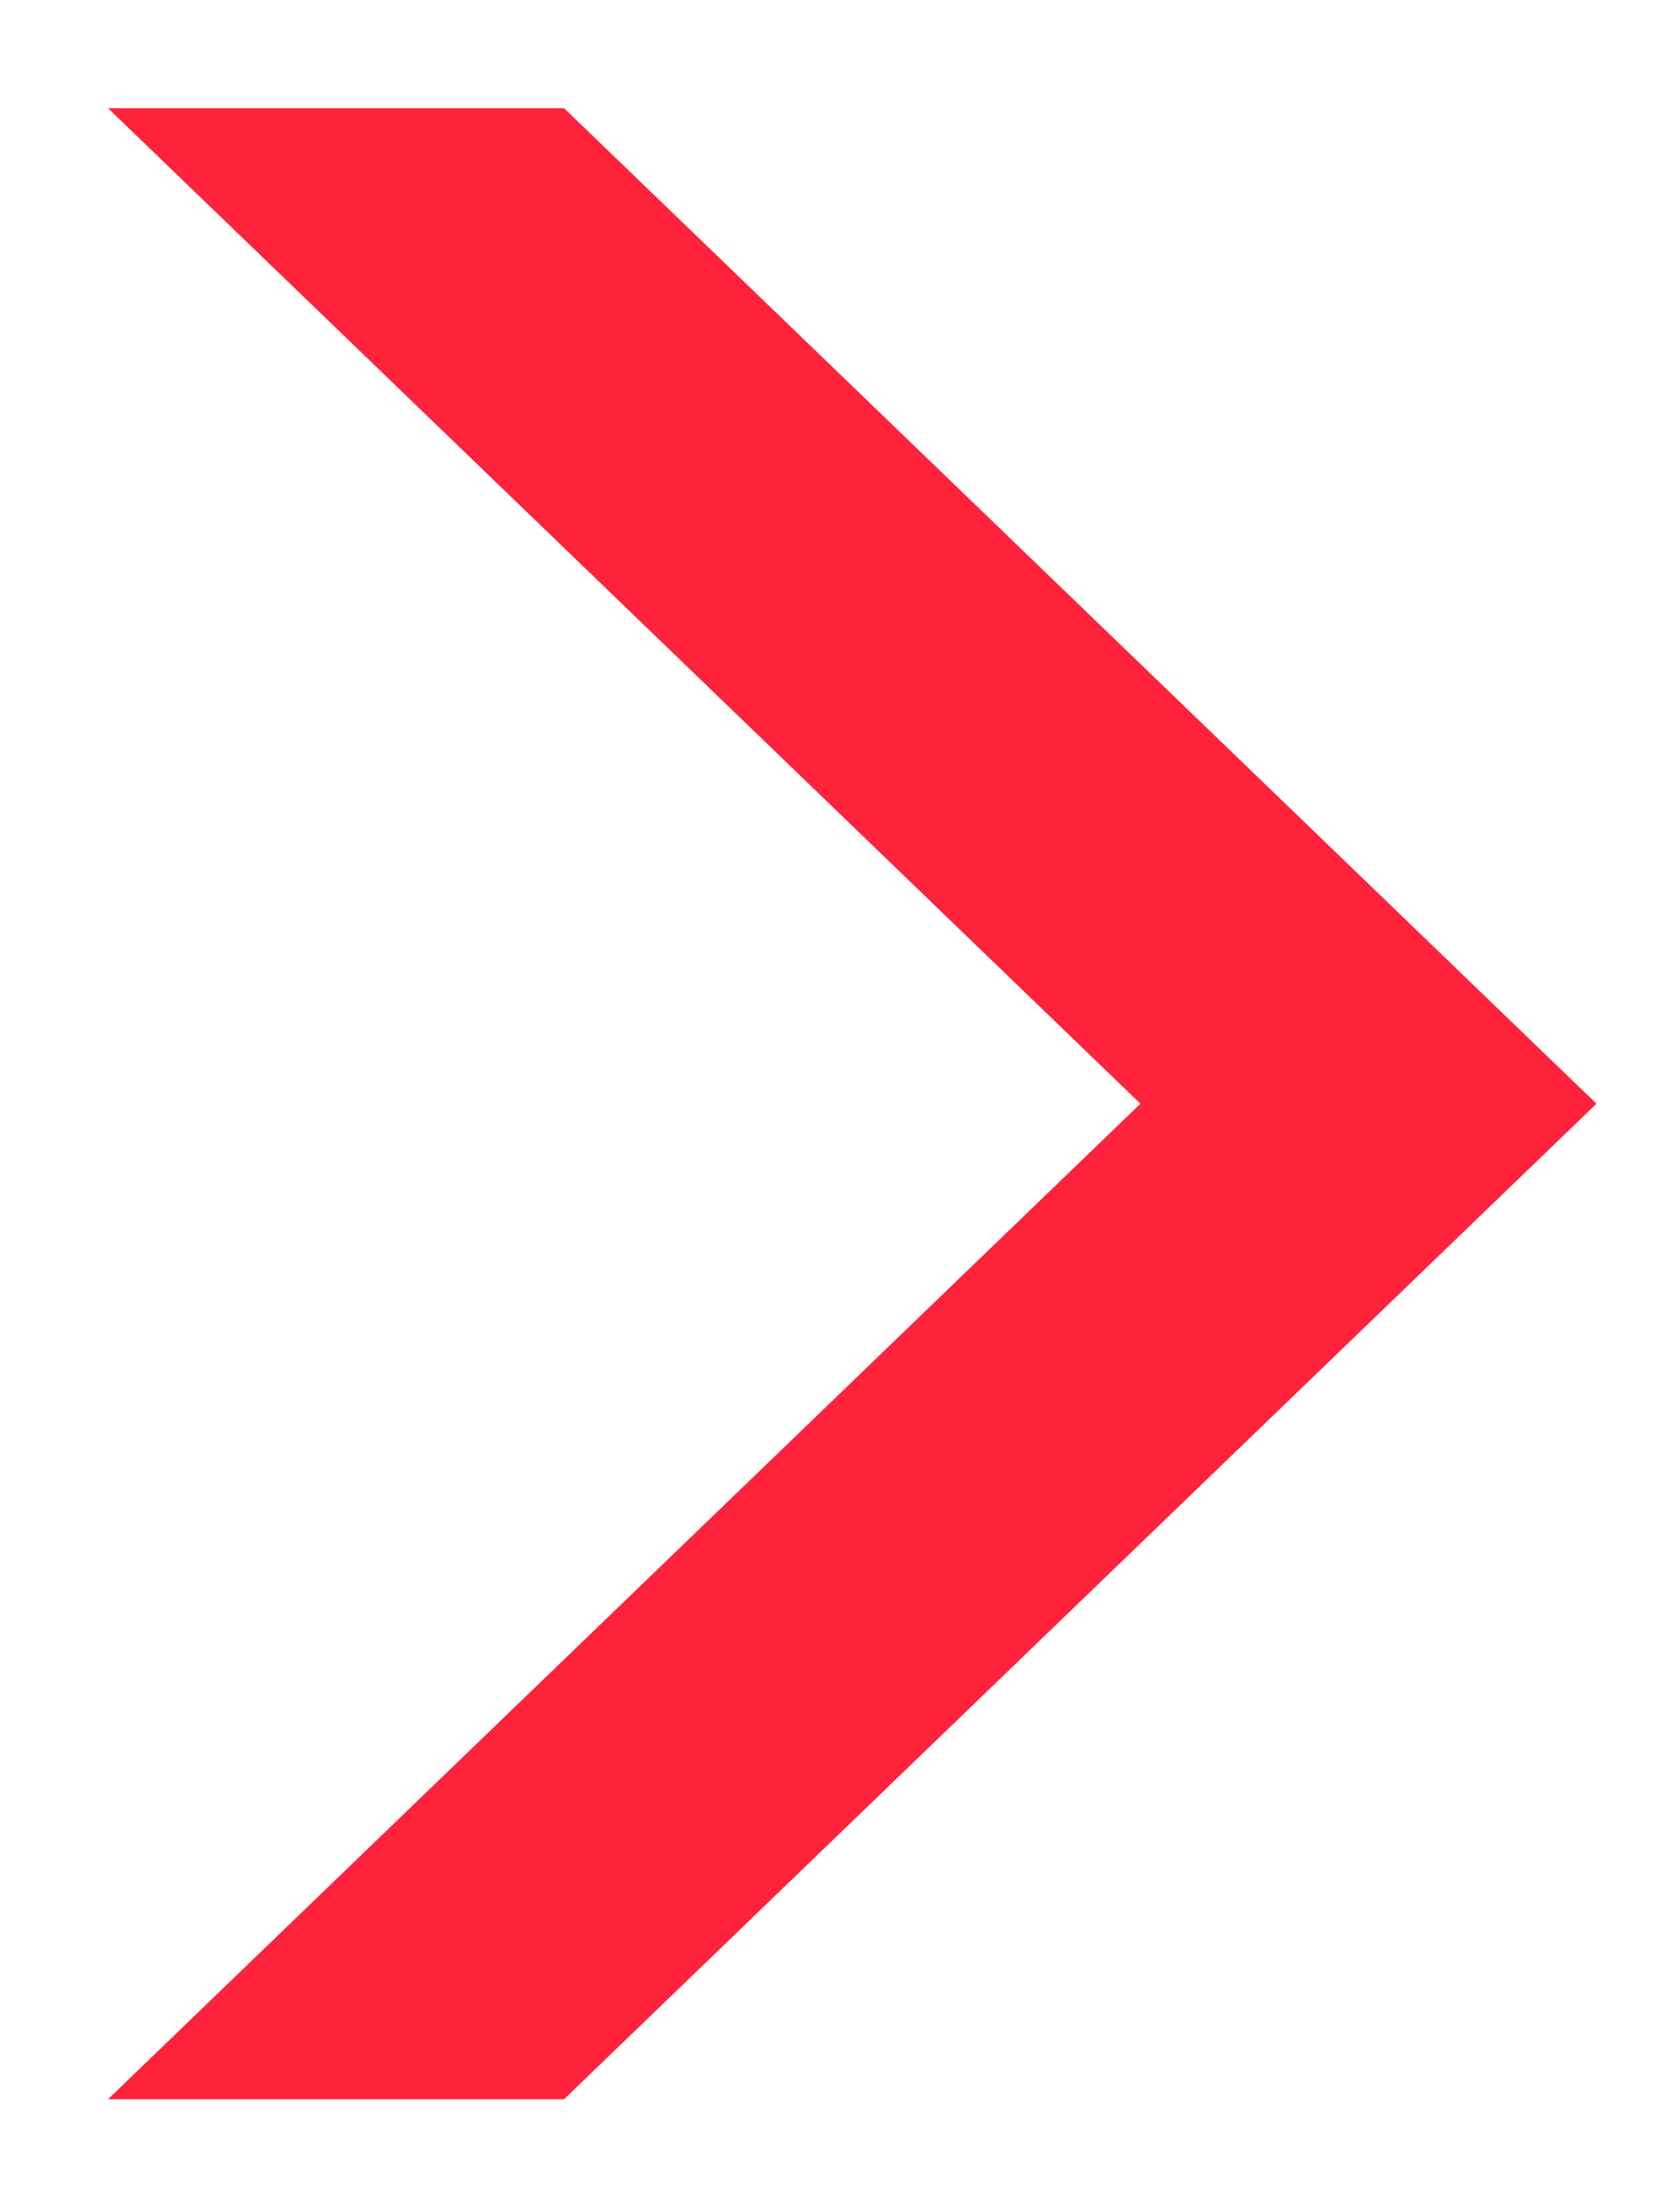 <?xml version="1.0" encoding="UTF-8"?>
<!DOCTYPE svg PUBLIC "-//W3C//DTD SVG 1.1//EN" "http://www.w3.org/Graphics/SVG/1.1/DTD/svg11.dtd">
<svg xmlns="http://www.w3.org/2000/svg" width="45" height="60" fill="currentColor">
  <path
    id="arrow"
    stroke-width="0"
    fill="#ff223b"
    d="m30.934,29.935l-28.003,-27l12.37,0l28.003,27l-28.003,27l-12.37,0l28.003,-27z"
  />
</svg>